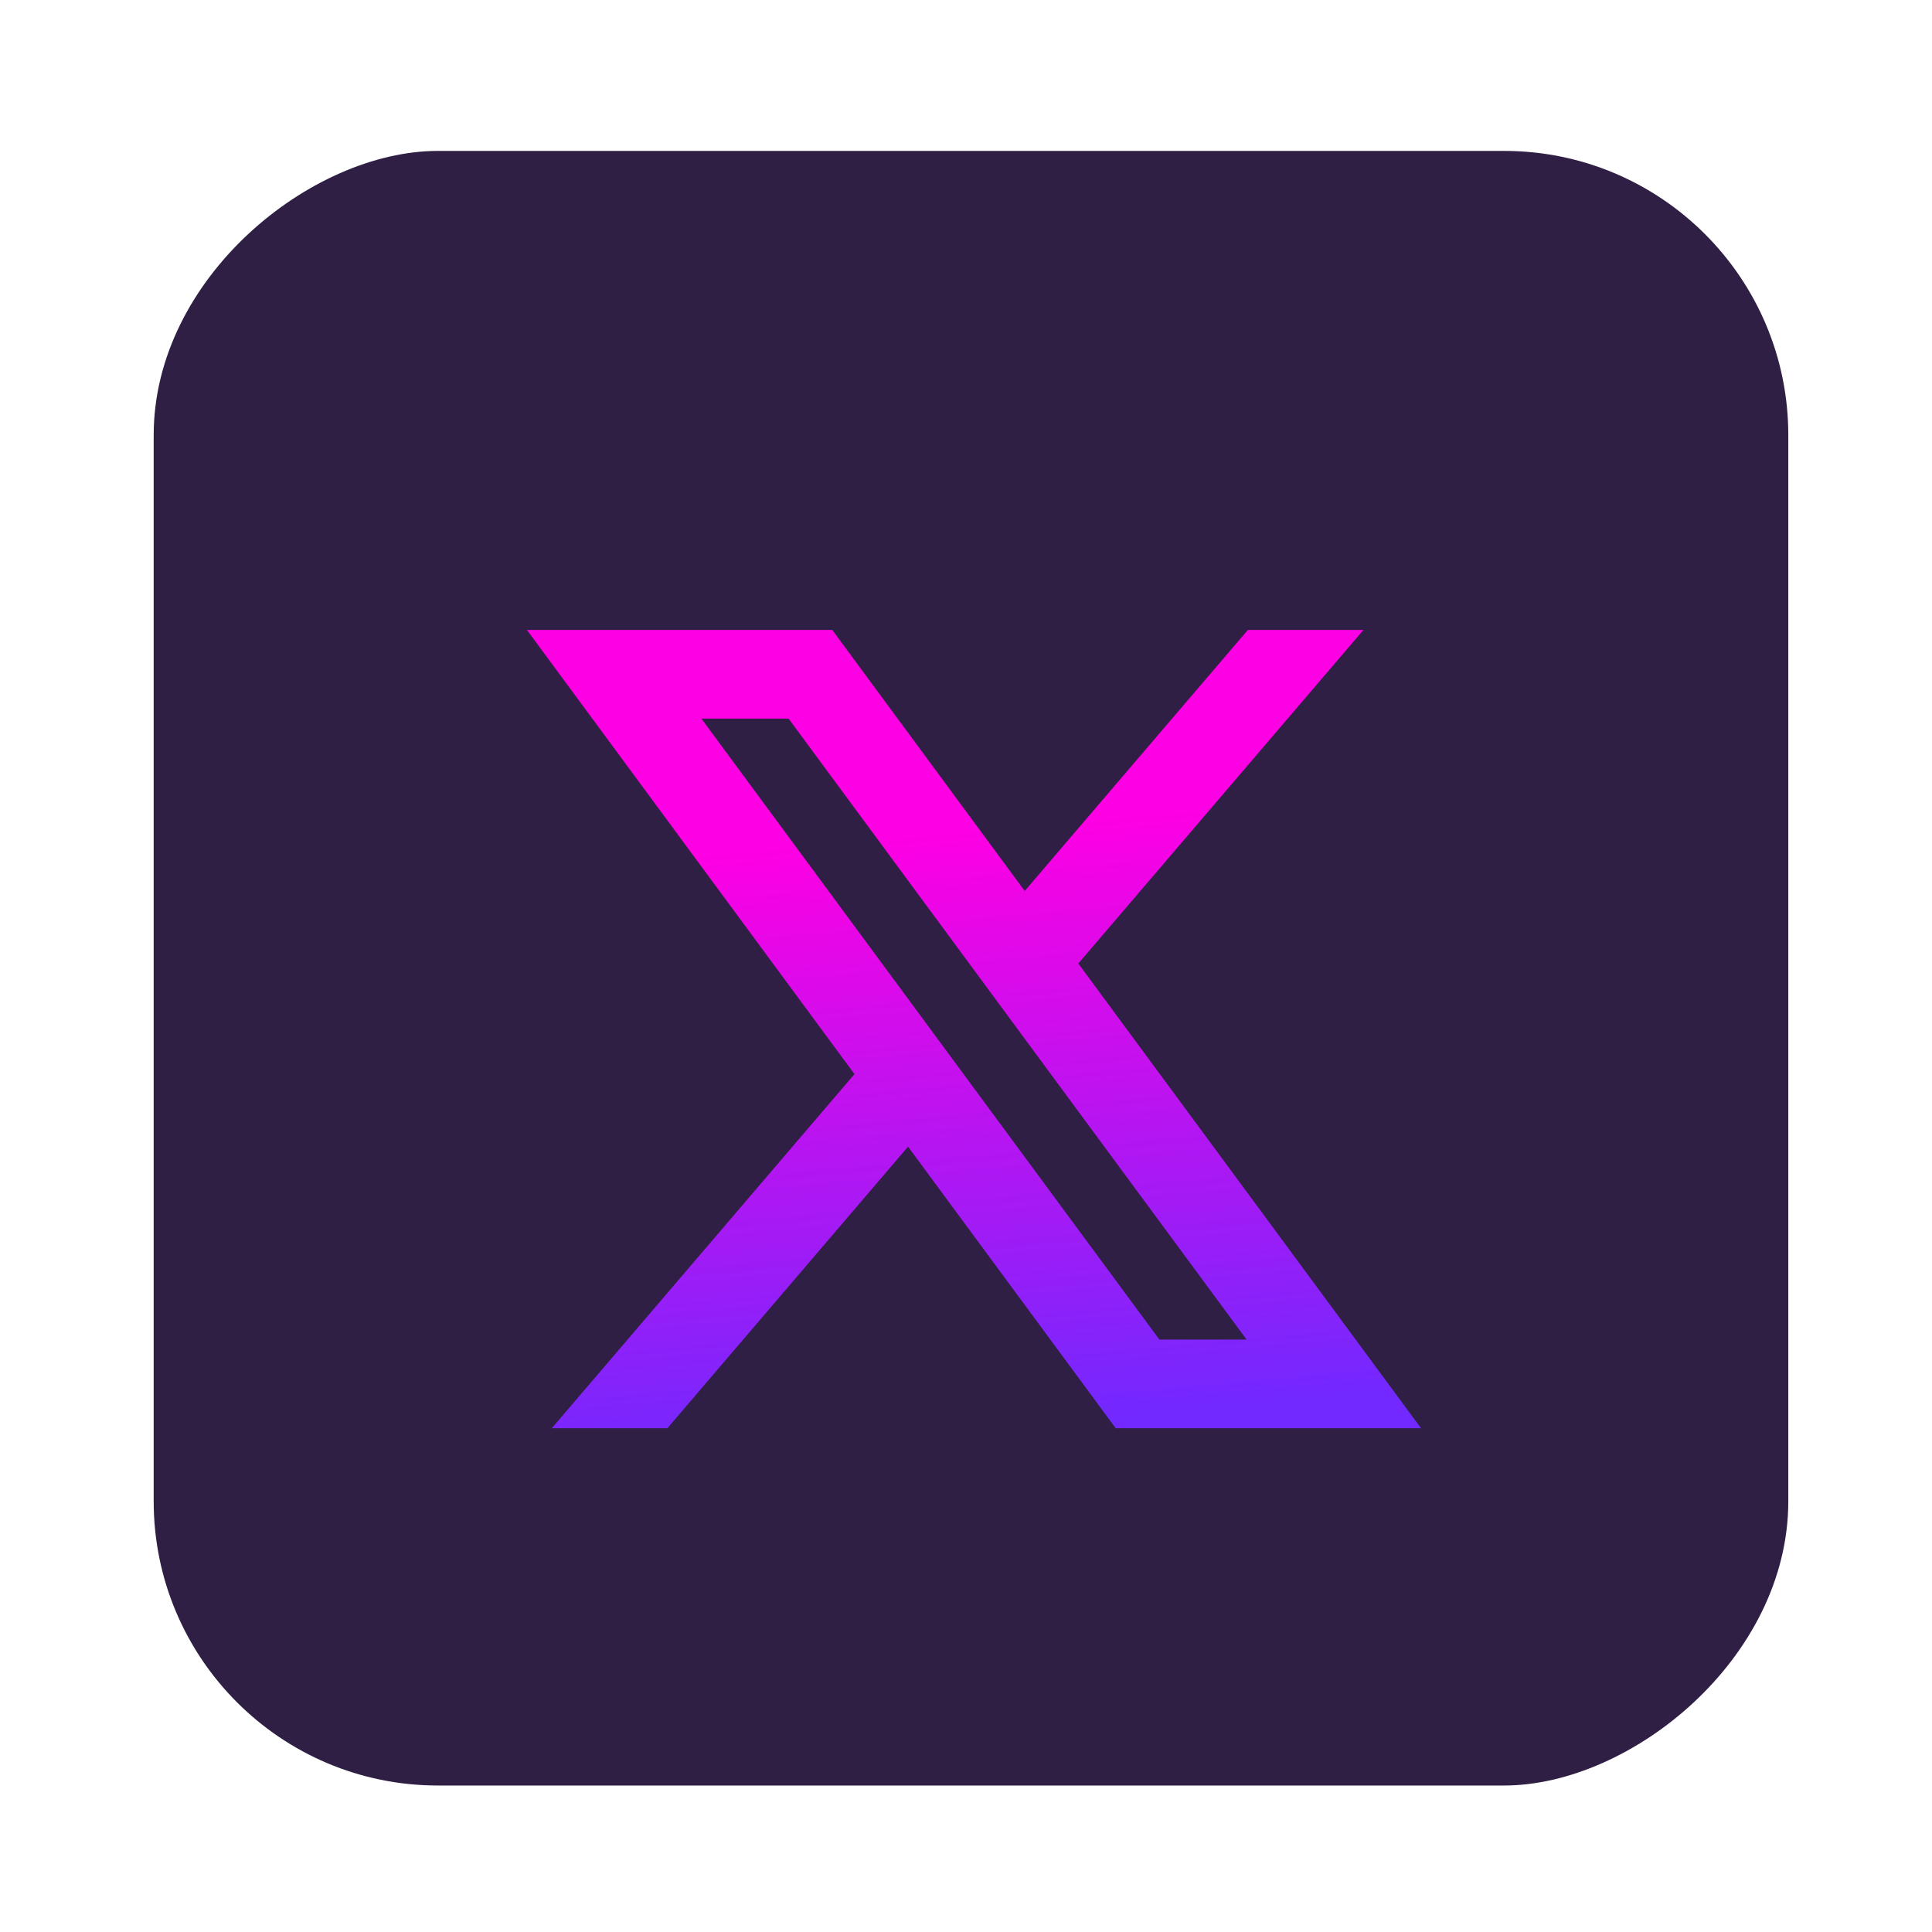 <svg width="121" height="121" viewBox="0 0 121 121" fill="none" xmlns="http://www.w3.org/2000/svg">
<g filter="url(#filter0_d_88_195)">
<g clip-path="url(#clip0_88_195)">
<rect x="112" y="5" width="102.375" height="102.375" rx="17.804" transform="rotate(90 112 5)" fill="#301F44"/>
<path d="M56.87 67.364L69.878 85H89L67.534 55.894L85.394 35H78.155L64.177 51.35L52.122 35H33L53.515 62.819L34.557 85H41.796L56.87 67.364ZM72.61 79.444L43.927 40.556H49.39L78.073 79.444H72.61Z" fill="url(#paint0_linear_88_195)"/>
</g>
</g>
<defs>
<filter id="filter0_d_88_195" x="0.723" y="0.549" width="120.179" height="120.179" filterUnits="userSpaceOnUse" color-interpolation-filters="sRGB">
<feFlood flood-opacity="0" result="BackgroundImageFix"/>
<feColorMatrix in="SourceAlpha" type="matrix" values="0 0 0 0 0 0 0 0 0 0 0 0 0 0 0 0 0 0 127 0" result="hardAlpha"/>
<feOffset dy="4.451"/>
<feGaussianBlur stdDeviation="4.451"/>
<feComposite in2="hardAlpha" operator="out"/>
<feColorMatrix type="matrix" values="0 0 0 0 0.805 0 0 0 0 0.024 0 0 0 0 1 0 0 0 1 0"/>
<feBlend mode="normal" in2="BackgroundImageFix" result="effect1_dropShadow_88_195"/>
<feBlend mode="normal" in="SourceGraphic" in2="effect1_dropShadow_88_195" result="shape"/>
</filter>
<linearGradient id="paint0_linear_88_195" x1="65.384" y1="85" x2="61.961" y2="47.466" gradientUnits="userSpaceOnUse">
<stop stop-color="#7129FF"/>
<stop offset="1" stop-color="#FD00E3"/>
</linearGradient>
<clipPath id="clip0_88_195">
<rect x="112" y="5" width="102.375" height="102.375" rx="17.804" transform="rotate(90 112 5)" fill="white"/>
</clipPath>
</defs>
</svg>
